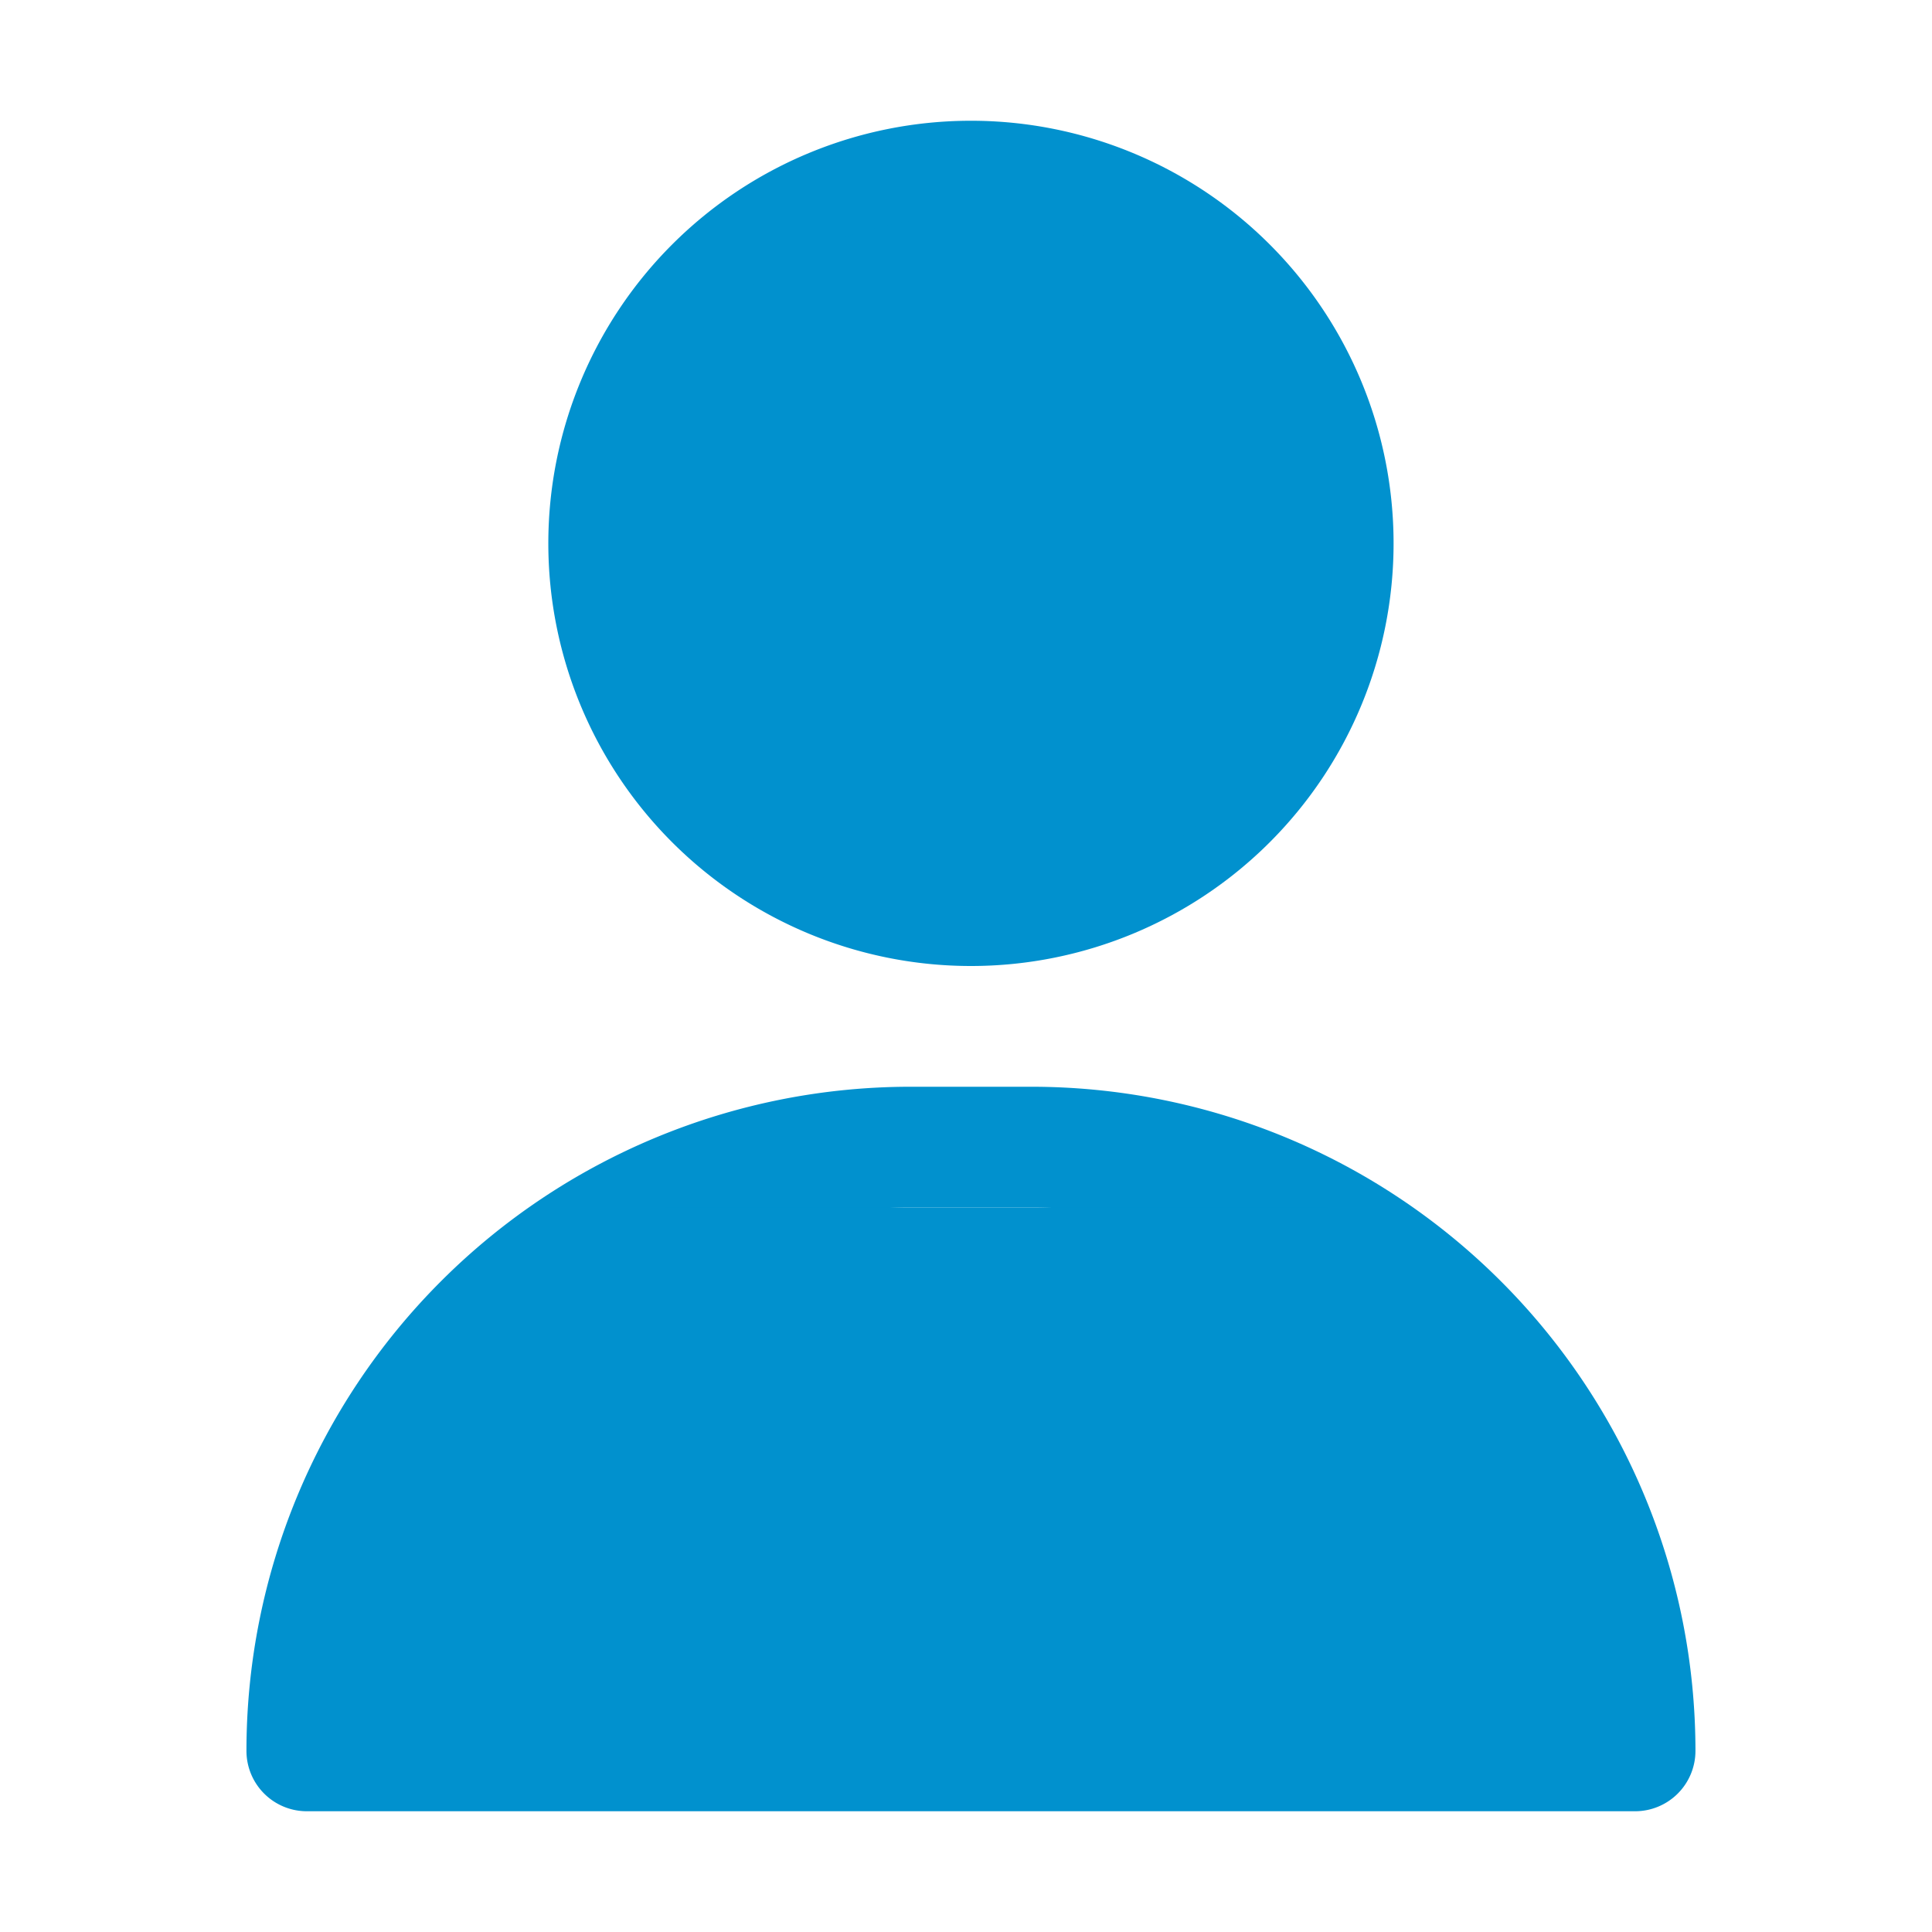<svg xmlns="http://www.w3.org/2000/svg" width="32" height="32" style=""><rect id="backgroundrect" width="100%" height="100%" x="0" y="0" fill="none" stroke="none"/><title/><g class="currentLayer" style=""><title>Layer 1</title><g id="about" class="" fill-opacity="1" fill="#0191ce"><path d="M16.082,16 A7,7 0 1 0 9.082,9 A7,7 0 0 0 16.082,16 zM16.082,4 a5,5 0 1 1 -5,5 A5,5 0 0 1 16.082,4 z" id="svg_1" fill="#0191ce"/><path d="M17.082,18 H15.082 A11,11 0 0 0 4.082,29 a1,1 0 0 0 1,1 H27.082 a1,1 0 0 0 1,-1 A11,11 0 0 0 17.082,18 zM6.142,28 A9,9 0 0 1 15.082,20 h2 a9,9 0 0 1 8.94,8 z" id="svg_2" fill="#0191ce"/></g><path fill="#0191ce" fill-opacity="1" stroke="none" stroke-opacity="1" stroke-width="1" stroke-dasharray="none" stroke-linejoin="miter" stroke-linecap="butt" stroke-dashoffset="" fill-rule="nonzero" opacity="1" marker-start="" marker-mid="" marker-end="" d="M10.063,9.296 C10.063,6.144 12.725,3.592 16.011,3.592 C19.297,3.592 21.959,6.144 21.959,9.296 C21.959,12.447 19.297,15 16.011,15 C12.725,15 10.063,12.447 10.063,9.296 z" id="svg_3" class=""/><path fill="#2884e0" fill-opacity="1" stroke="none" stroke-opacity="1" stroke-width="1" stroke-dasharray="none" stroke-linejoin="miter" stroke-linecap="butt" stroke-dashoffset="" fill-rule="nonzero" opacity="1" marker-start="" marker-mid="" marker-end="" d="M14,7 C14,7 14.448,7 15,7 C15.552,7 16,7 16,7 C16,7 15.552,7 15,7 C14.448,7 14,7 14,7 Z" id="svg_5"/><rect fill="#0191ce" stroke-dashoffset="" fill-rule="nonzero" id="svg_4" x="5.959" y="23.082" width="20.122" height="5.082" style="color: rgb(40, 132, 224);" class="" fill-opacity="1"/><rect fill="#2884e0" stroke-dashoffset="" fill-rule="nonzero" id="svg_7" x="12" y="26" width="1" height="0" style="color: rgb(40, 132, 224);"/><rect fill="#0191ce" stroke-dashoffset="" fill-rule="nonzero" id="svg_9" x="11" y="20" width="11" height="5" style="color: rgb(40, 132, 224);" class="" fill-opacity="1"/><rect fill="#0191ce" stroke-dashoffset="" fill-rule="nonzero" id="svg_6" x="21" y="21" width="3" height="3" style="color: rgb(40, 132, 224);" class="" fill-opacity="1"/><rect fill="#0191ce" stroke-dashoffset="" fill-rule="nonzero" id="svg_10" x="8.082" y="20.653" width="3" height="4" style="color: rgb(40, 132, 224);" class="" fill-opacity="1"/></g></svg>